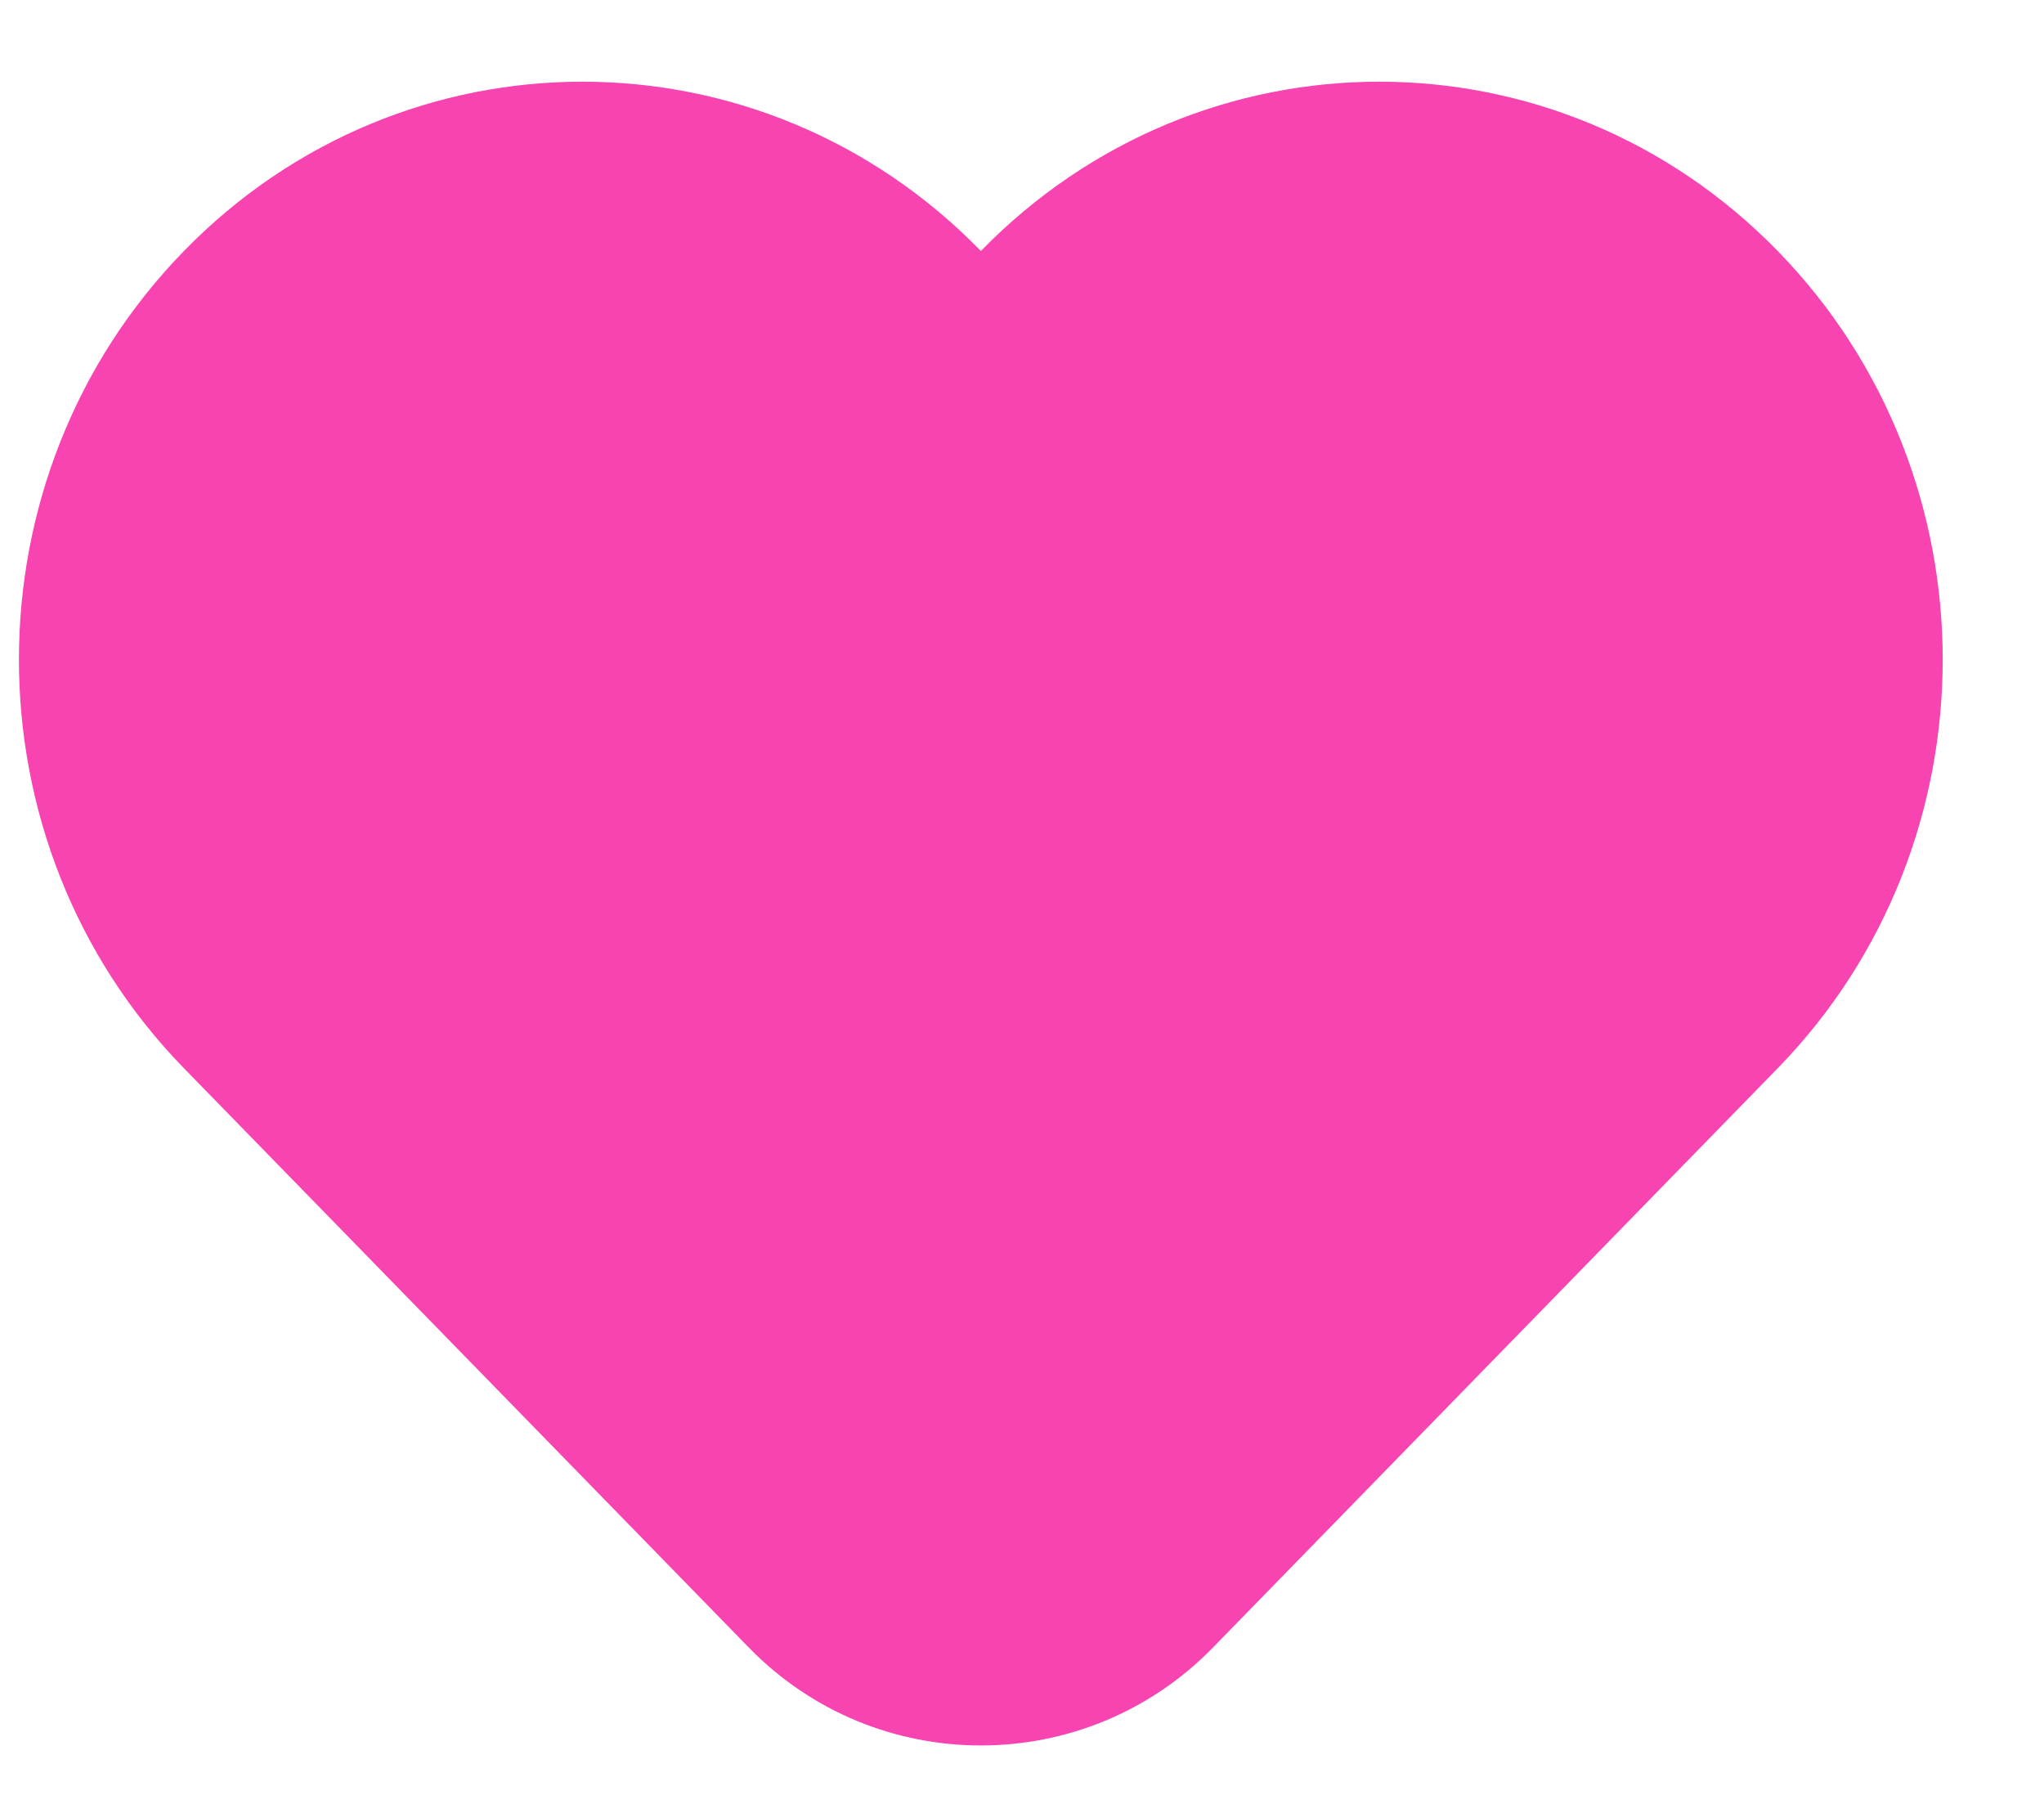 <svg width="17" height="15" viewBox="0 0 17 15" fill="none" xmlns="http://www.w3.org/2000/svg">
<path d="M14.785 8.883L10.087 13.701C9.029 14.785 7.286 14.785 6.229 13.701L1.53 8.883C-0.3 7.006 -0.3 3.963 1.53 2.087C3.36 0.21 6.328 0.21 8.158 2.087C9.988 0.21 12.955 0.21 14.785 2.087C16.615 3.963 16.615 7.006 14.785 8.883Z" fill="#F844B0"/>
</svg>
